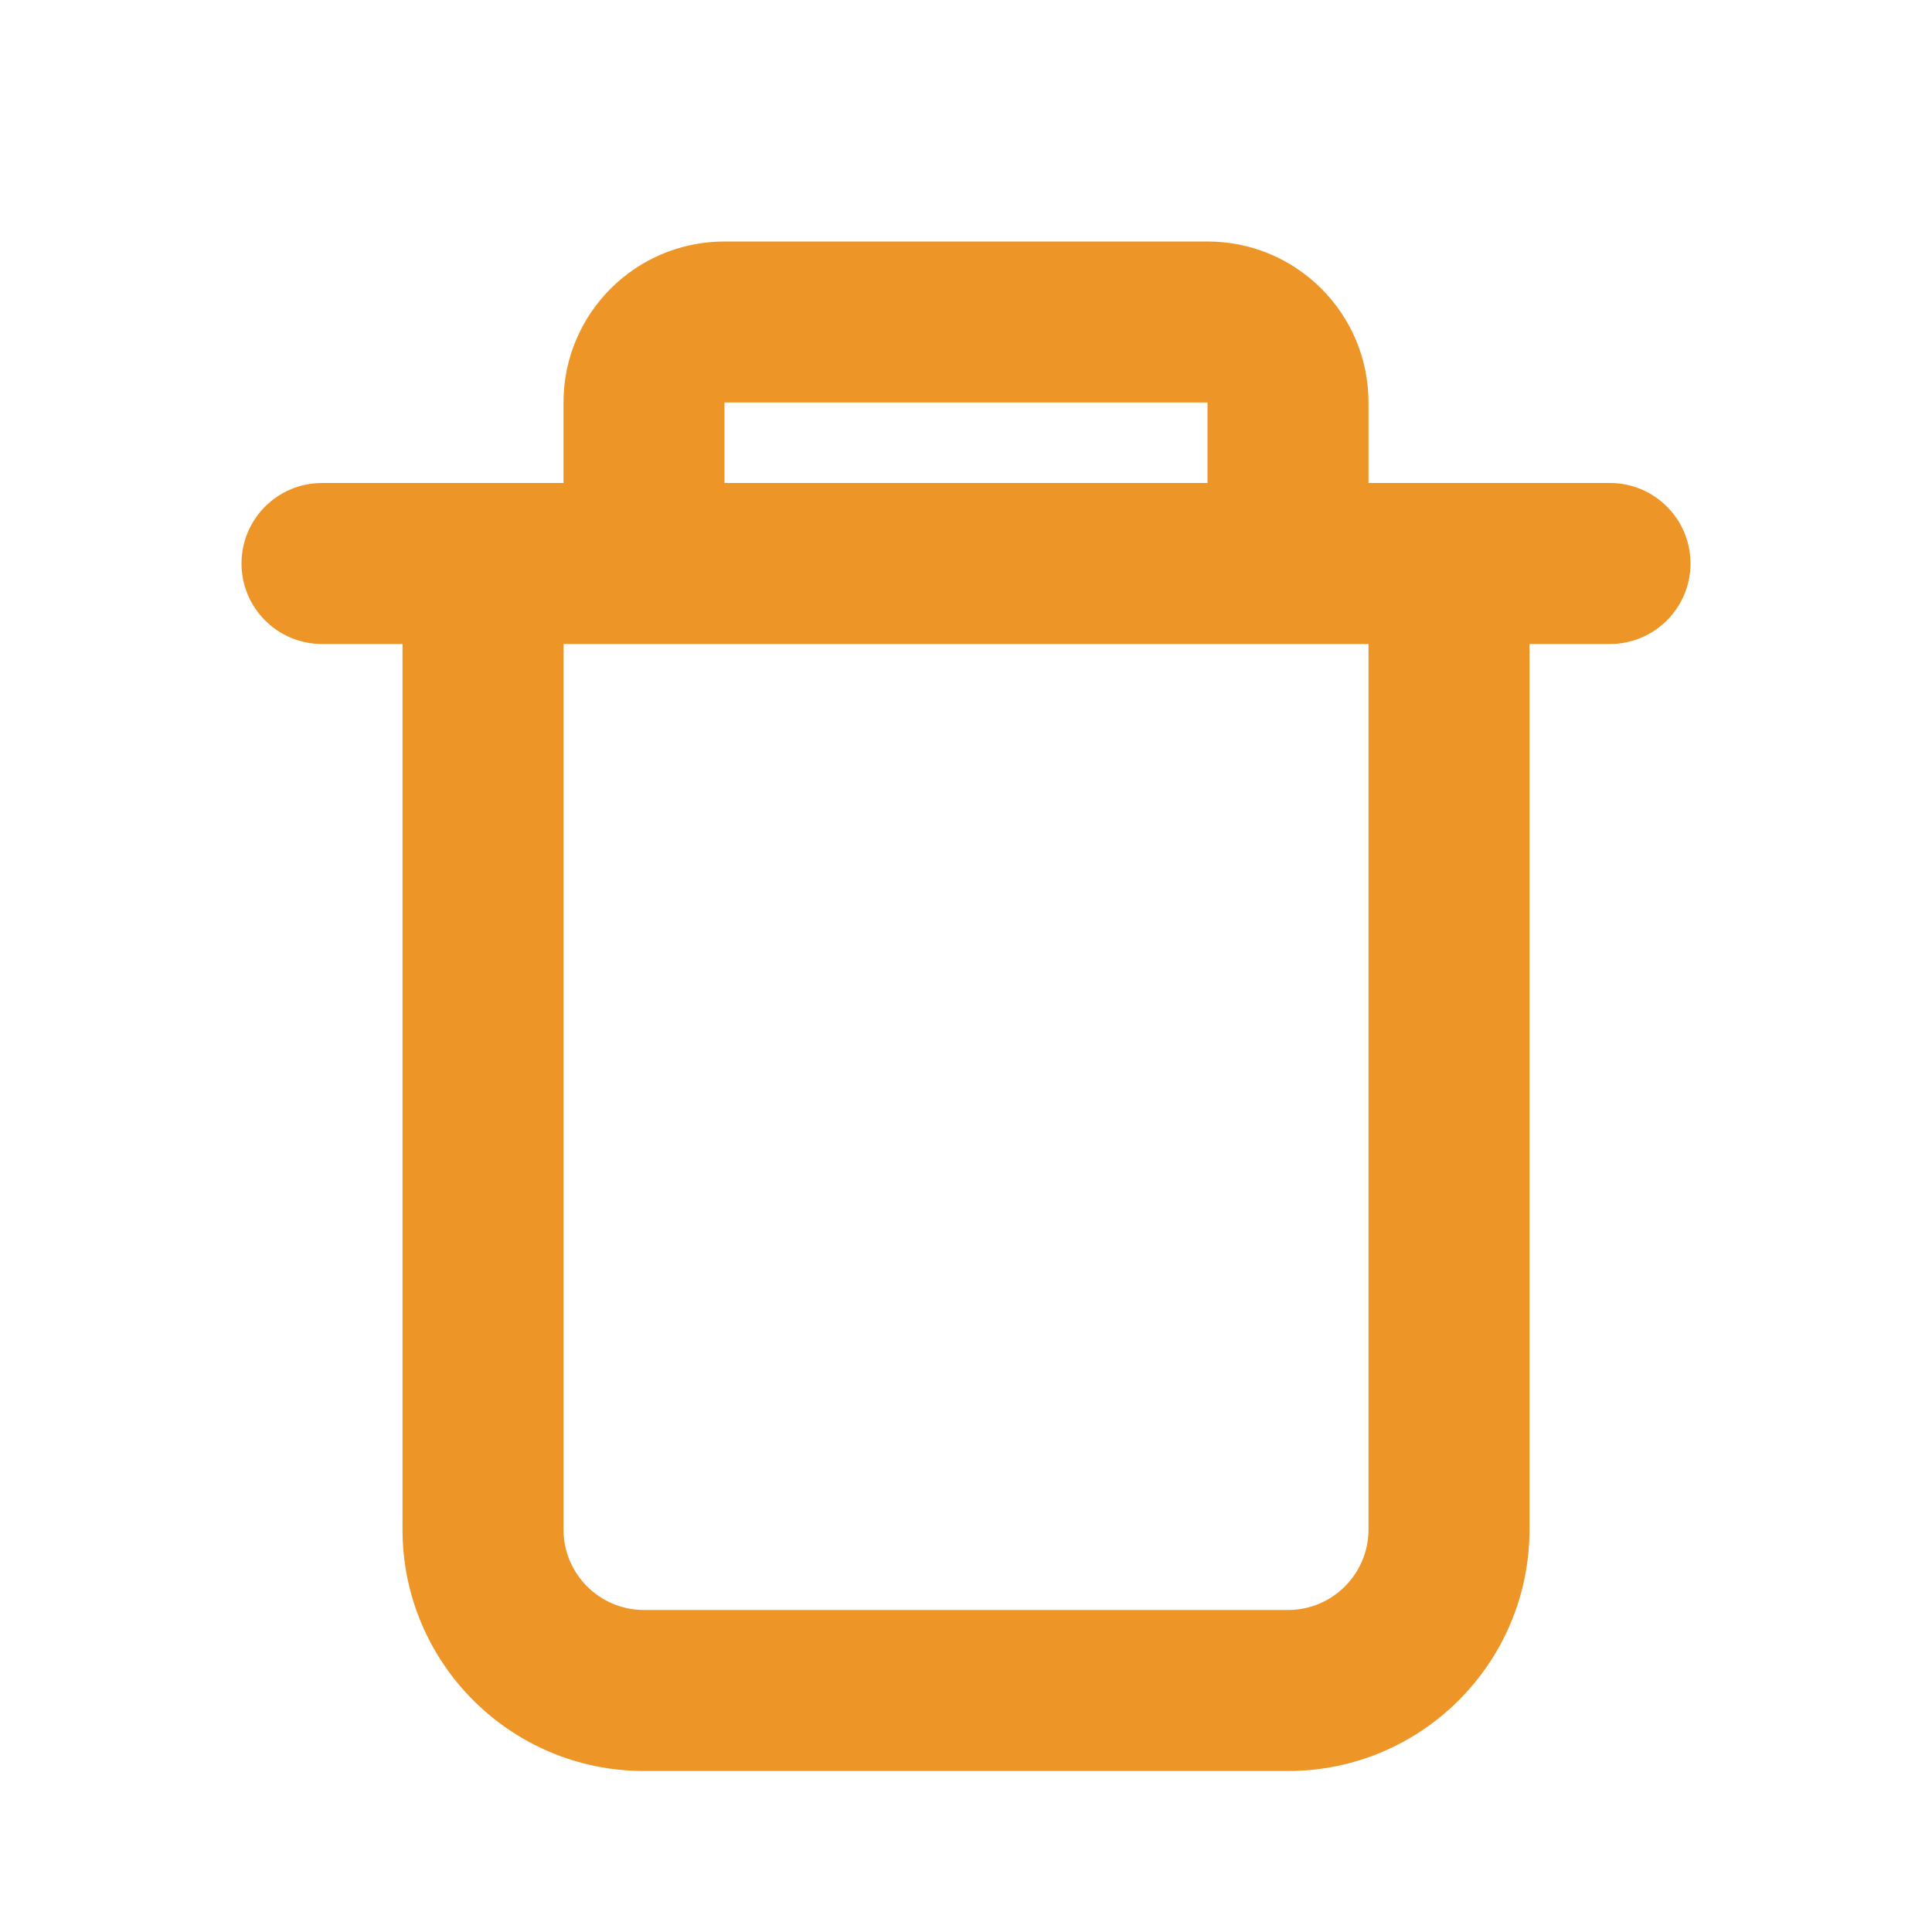 <svg width="24" height="24" viewBox="0 0 24 24" fill="none" xmlns="http://www.w3.org/2000/svg">
  <path fill-rule="evenodd" clip-rule="evenodd" d="M7 6V5C7 3.895 7.895 3 9 3H15C16.105 3 17 3.895 17 5V6H20C20.552 6 21 6.448 21 7C21 7.552 20.552 8 20 8H19V19C19 20.657 17.657 22 16 22H8C6.343 22 5 20.657 5 19V8H4C3.448 8 3 7.552 3 7C3 6.448 3.448 6 4 6H7ZM9 5H15V6H9V5ZM7 8H17V19C17 19.552 16.552 20 16 20H8C7.448 20 7 19.552 7 19V8Z" fill="#ED9526"/>
</svg>
